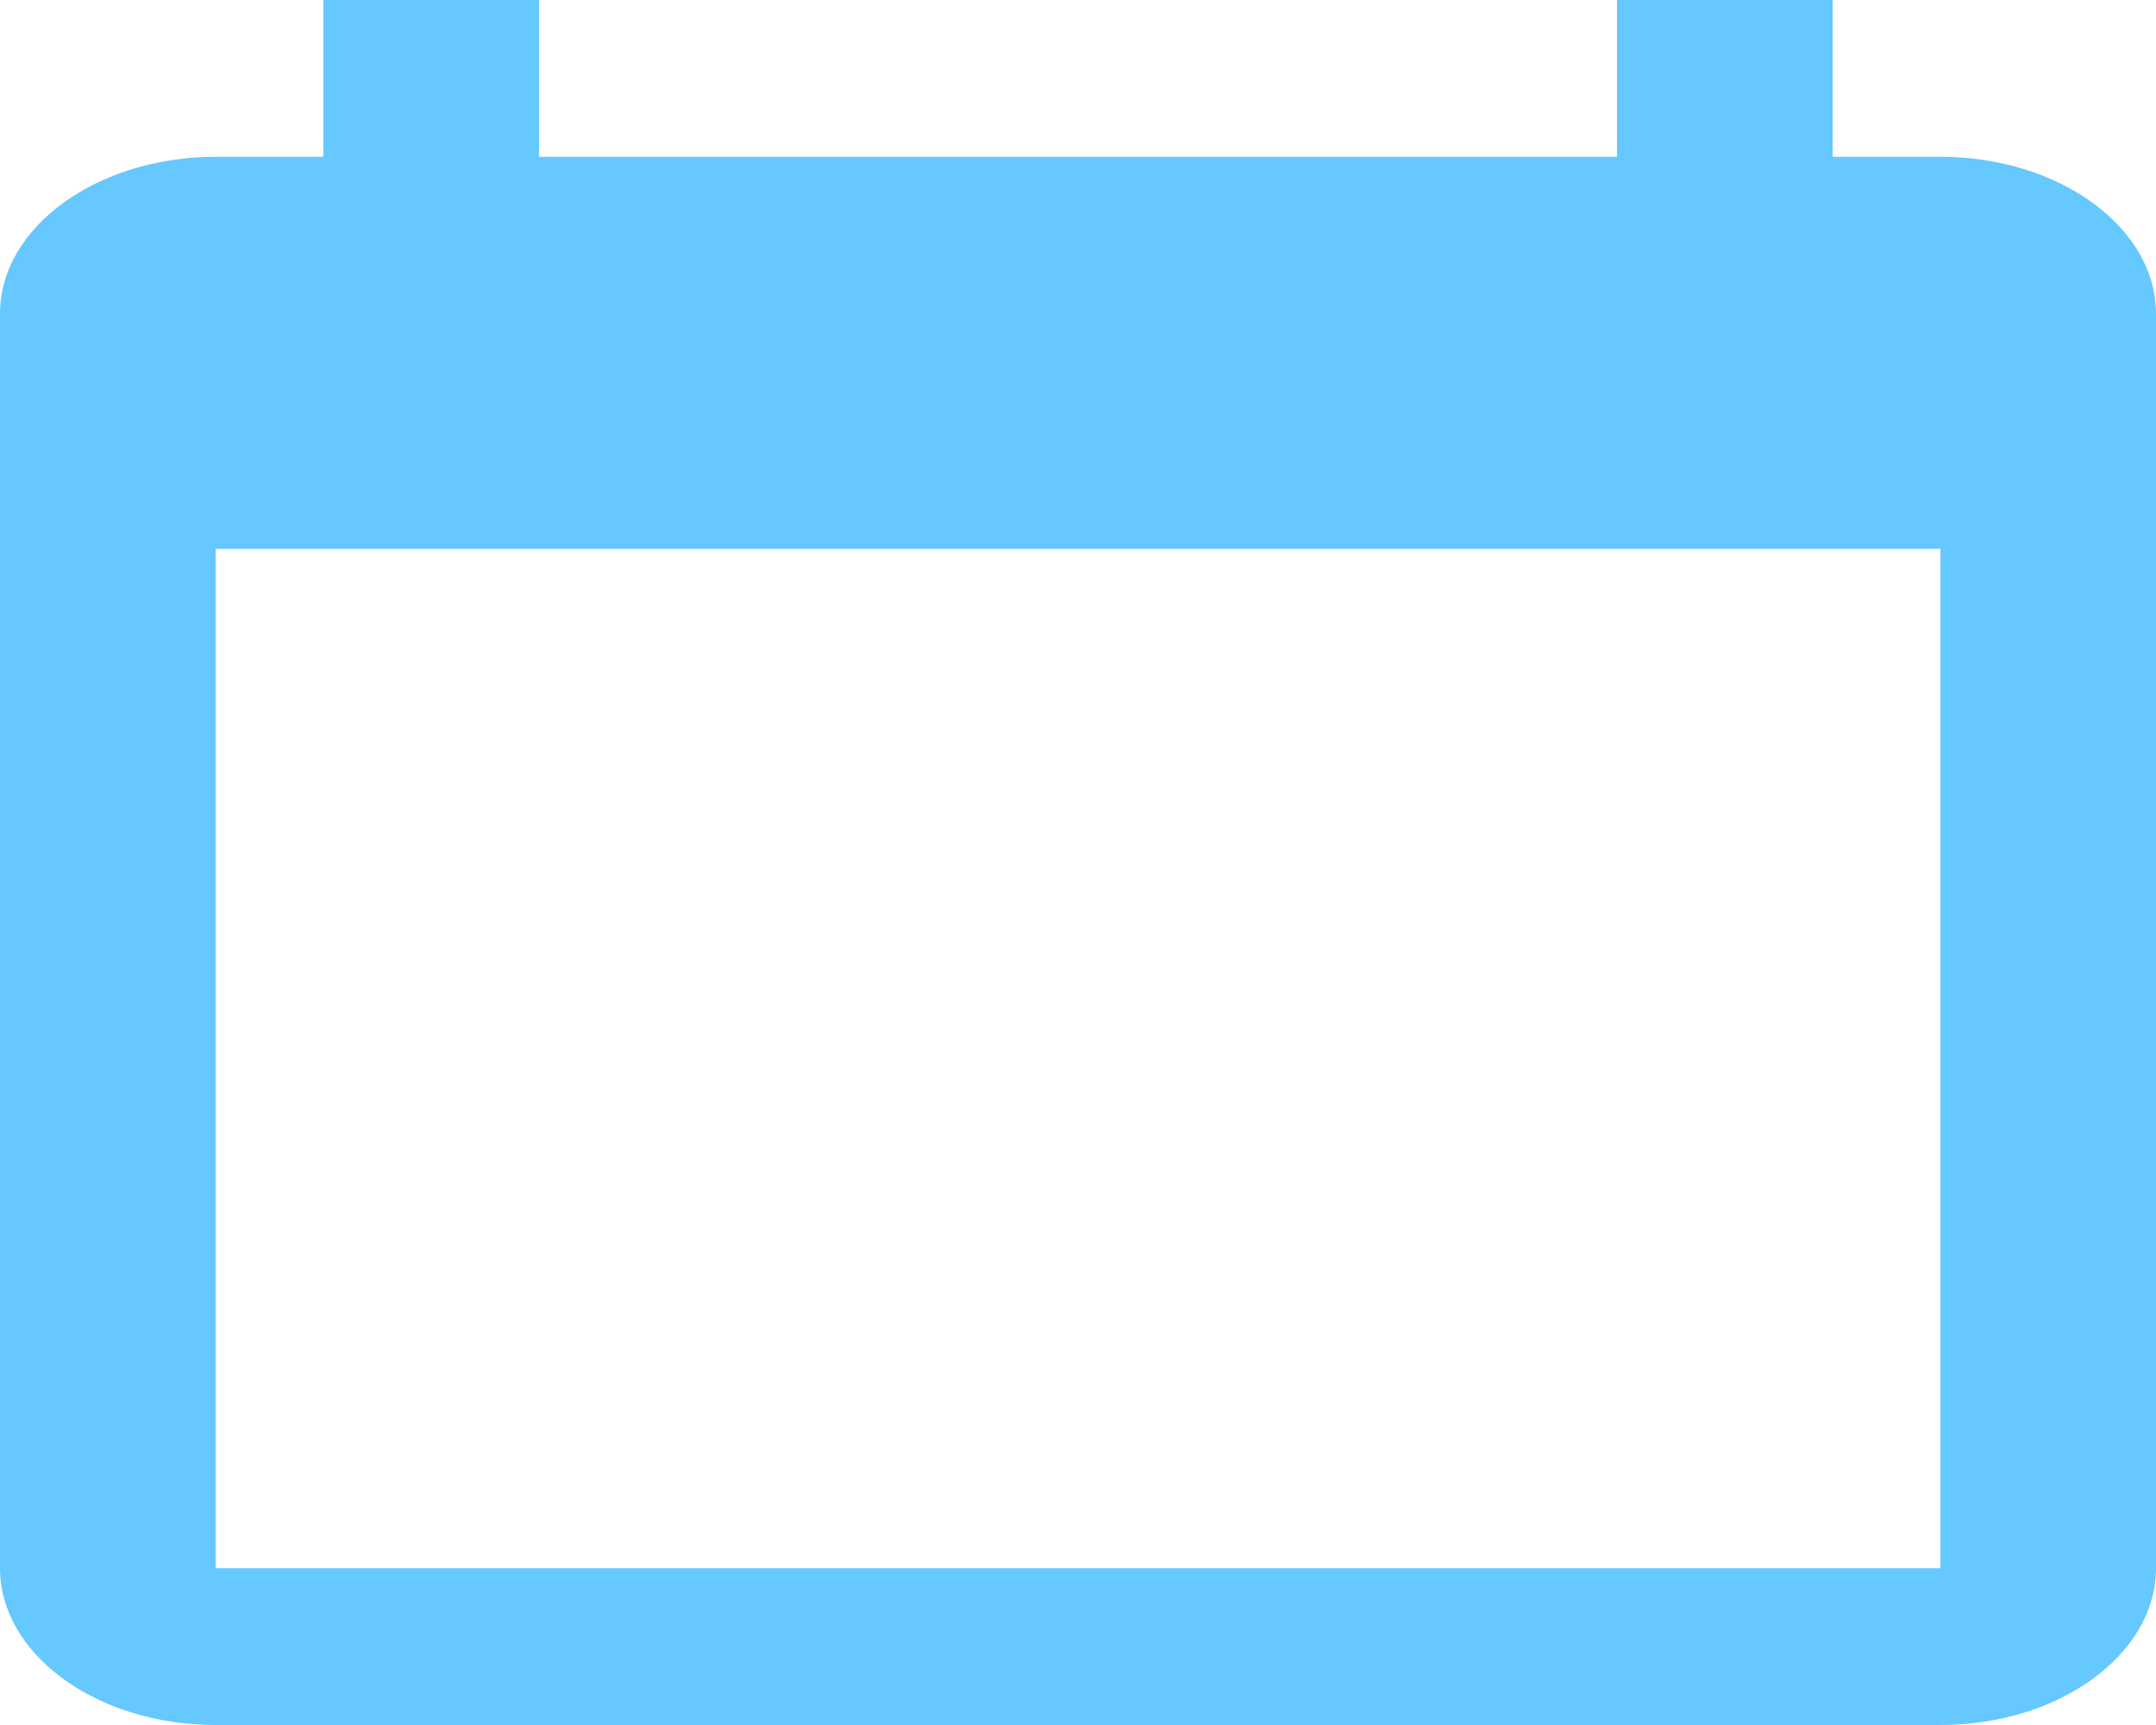 <svg width="25" height="20" viewBox="0 0 25 20" fill="none" xmlns="http://www.w3.org/2000/svg">
<path d="M22.5 1.818H21.25V0H18.75V1.818H6.25V0H3.75V1.818H2.5C1.125 1.818 0 2.636 0 3.636V18.182C0 19.182 1.125 20 2.5 20H22.5C23.875 20 25 19.182 25 18.182V3.636C25 2.636 23.875 1.818 22.5 1.818ZM22.5 18.182H2.5V6.364H22.5V18.182Z" fill="#65C8FF"/>
</svg>
